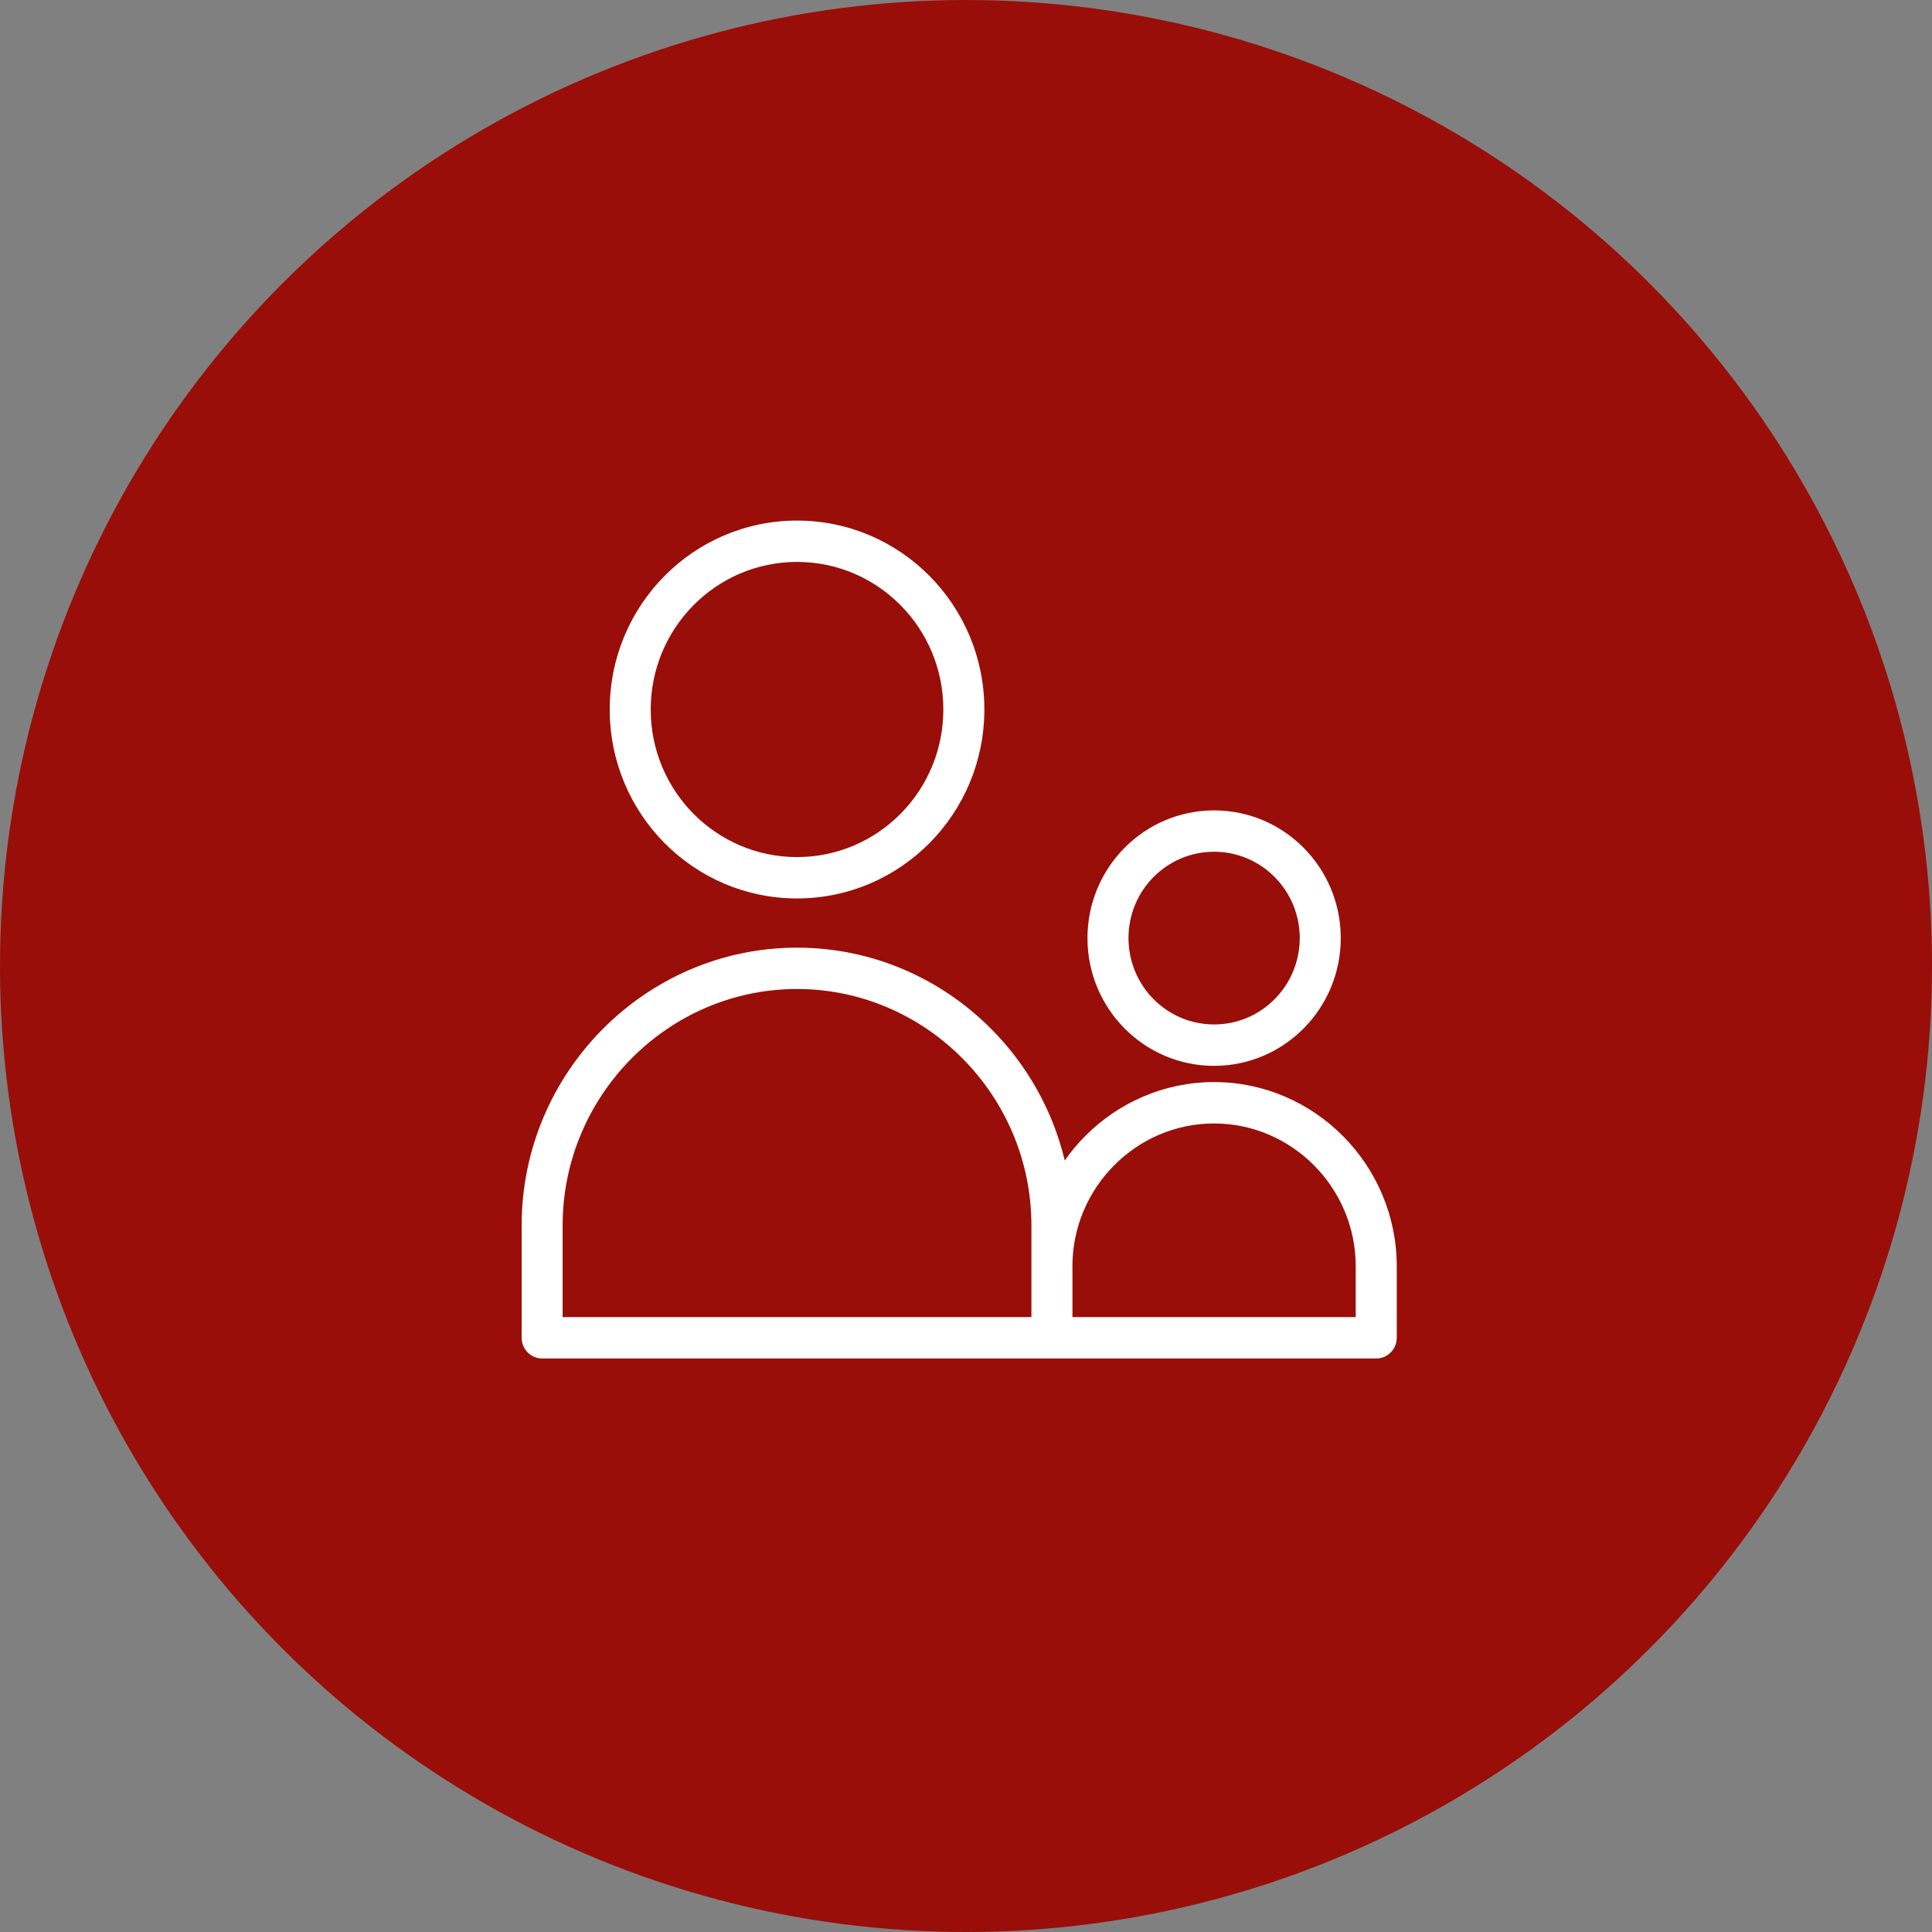 <svg width="100" height="100" viewBox="0 0 100 100" fill="none" xmlns="http://www.w3.org/2000/svg">
<rect x="0" y="0" width="100" height="100" fill="#808080" stroke="none"/>
<circle cx="50" cy="50" r="50" fill="#990E08"/>
<path d="M27 69.244V63.429C27 59.474 28.604 55.879 31.187 53.274C33.77 50.668 37.334 49.051 41.254 49.051C45.175 49.051 48.74 50.668 51.322 53.274C53.149 55.116 54.486 57.456 55.112 60.065C55.425 59.616 55.778 59.196 56.162 58.809C57.875 57.081 60.239 56.008 62.84 56.008C65.441 56.008 67.805 57.081 69.519 58.809C71.232 60.537 72.296 62.921 72.296 65.545V69.244C72.296 69.836 71.82 70.315 71.235 70.315H54.449H28.063C27.476 70.315 27.001 69.835 27.001 69.244H27ZM62.842 44.086C61.618 44.086 60.51 44.586 59.708 45.395C58.906 46.203 58.411 47.321 58.411 48.555C58.411 49.789 58.906 50.907 59.708 51.716C60.51 52.525 61.617 53.025 62.842 53.025C64.065 53.025 65.174 52.525 65.975 51.716C66.777 50.907 67.274 49.789 67.274 48.555C67.274 47.321 66.777 46.203 65.975 45.395C65.174 44.586 64.067 44.086 62.842 44.086ZM58.207 43.882C59.393 42.686 61.033 41.946 62.842 41.946C64.652 41.946 66.29 42.686 67.477 43.882C68.663 45.078 69.397 46.731 69.397 48.557C69.397 50.383 68.663 52.035 67.477 53.232C66.29 54.428 64.652 55.168 62.842 55.168C61.033 55.168 59.393 54.428 58.207 53.232C57.021 52.035 56.287 50.383 56.287 48.557C56.287 46.732 57.021 45.078 58.207 43.882ZM55.51 65.545V68.174H70.172V65.545C70.172 63.512 69.348 61.663 68.018 60.323C66.689 58.982 64.856 58.15 62.84 58.15C60.826 58.15 58.992 58.982 57.663 60.323C56.334 61.663 55.508 63.512 55.508 65.545H55.51ZM41.254 26.945C43.932 26.945 46.357 28.039 48.11 29.809C49.865 31.579 50.95 34.023 50.95 36.724C50.95 39.424 49.865 41.869 48.11 43.639C46.355 45.409 43.932 46.503 41.254 46.503C38.577 46.503 36.153 45.409 34.398 43.639C32.643 41.869 31.559 39.424 31.559 36.724C31.559 34.023 32.643 31.577 34.398 29.809C36.153 28.039 38.577 26.945 41.254 26.945ZM46.609 31.323C45.24 29.94 43.346 29.085 41.254 29.085C39.164 29.085 37.27 29.94 35.899 31.323C34.529 32.705 33.681 34.615 33.681 36.724C33.681 38.832 34.529 40.742 35.899 42.125C37.27 43.507 39.164 44.362 41.254 44.362C43.345 44.362 45.239 43.507 46.609 42.125C47.98 40.744 48.827 38.834 48.827 36.724C48.827 34.614 47.98 32.705 46.609 31.323ZM29.122 63.429V68.174H53.386V65.545V63.429C53.386 60.065 52.021 57.005 49.822 54.788C47.623 52.57 44.589 51.191 41.254 51.191C37.919 51.191 34.887 52.568 32.686 54.788C30.488 57.005 29.122 60.064 29.122 63.429Z" fill="white"/>
</svg>
